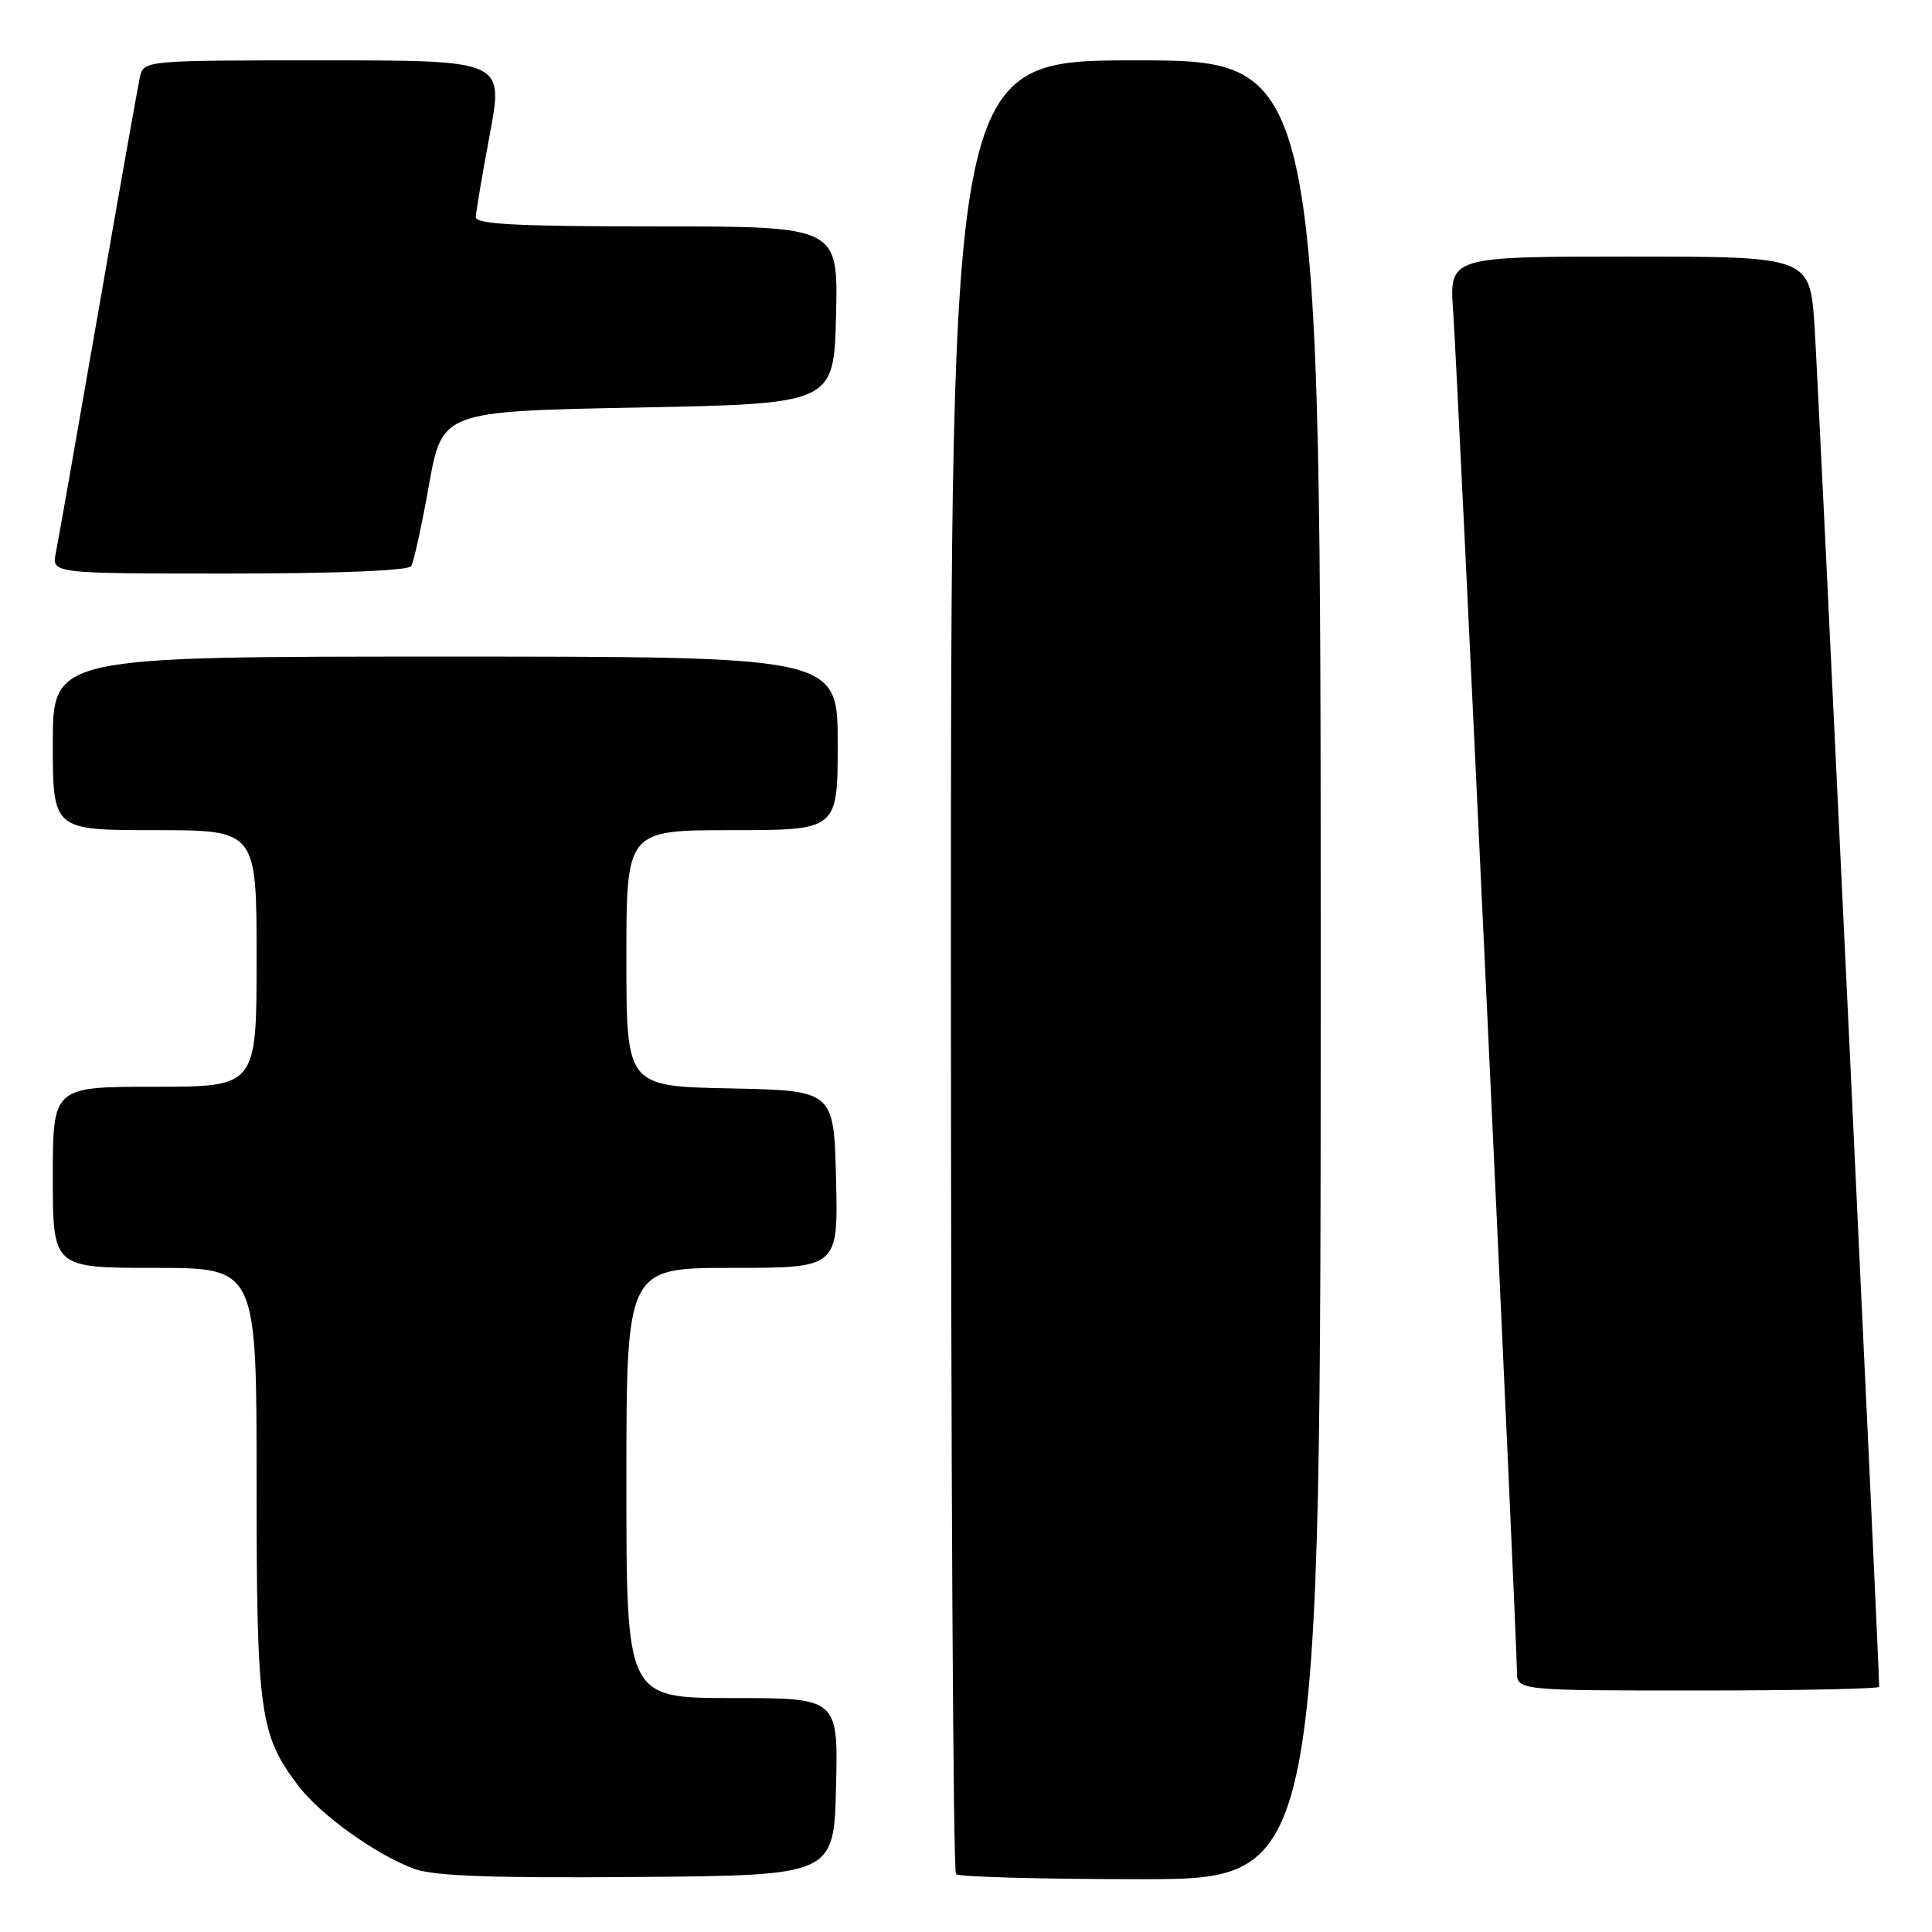 <?xml version="1.0" encoding="UTF-8" standalone="no"?>
<!DOCTYPE svg PUBLIC "-//W3C//DTD SVG 1.1//EN" "http://www.w3.org/Graphics/SVG/1.1/DTD/svg11.dtd" >
<svg xmlns="http://www.w3.org/2000/svg" xmlns:xlink="http://www.w3.org/1999/xlink" version="1.1" viewBox="0 0 256 256">
 <g >
 <path fill="currentColor"
d=" M 110.78 236.75 C 111.06 225.00 111.06 225.00 97.03 225.00 C 83.00 225.00 83.00 225.00 83.00 196.50 C 83.00 168.00 83.00 168.00 97.03 168.00 C 111.06 168.00 111.06 168.00 110.78 156.25 C 110.50 144.50 110.50 144.50 96.75 144.22 C 83.00 143.94 83.00 143.94 83.00 126.97 C 83.00 110.00 83.00 110.00 97.00 110.00 C 111.00 110.00 111.00 110.00 111.00 98.50 C 111.00 87.00 111.00 87.00 59.00 87.00 C 7.00 87.00 7.00 87.00 7.00 98.50 C 7.00 110.00 7.00 110.00 20.50 110.00 C 34.00 110.00 34.00 110.00 34.00 127.00 C 34.00 144.00 34.00 144.00 20.50 144.00 C 7.00 144.00 7.00 144.00 7.00 156.00 C 7.00 168.00 7.00 168.00 20.50 168.00 C 34.00 168.00 34.00 168.00 34.00 196.37 C 34.00 227.02 34.40 229.90 39.55 236.65 C 42.51 240.54 49.96 245.85 54.95 247.65 C 57.55 248.59 65.45 248.87 84.50 248.71 C 110.50 248.50 110.50 248.50 110.78 236.75 Z  M 175.00 128.50 C 175.00 8.00 175.00 8.00 150.50 8.00 C 126.00 8.00 126.00 8.00 126.00 127.83 C 126.00 193.74 126.30 247.97 126.67 248.33 C 127.03 248.70 138.06 249.00 151.17 249.00 C 175.00 249.00 175.00 249.00 175.00 128.50 Z  M 249.00 223.51 C 249.00 220.60 240.90 50.11 240.44 43.25 C 239.81 34.00 239.81 34.00 215.92 34.00 C 192.03 34.00 192.03 34.00 192.55 41.25 C 193.12 48.98 201.00 217.17 201.00 221.46 C 201.00 224.00 201.00 224.00 225.00 224.00 C 238.20 224.00 249.00 223.78 249.00 223.51 Z  M 54.49 75.02 C 54.82 74.49 55.88 69.65 56.84 64.27 C 58.60 54.50 58.60 54.50 84.55 54.00 C 110.50 53.50 110.50 53.50 110.78 41.75 C 111.06 30.00 111.06 30.00 87.03 30.00 C 68.45 30.00 63.01 29.72 63.04 28.75 C 63.07 28.06 63.91 23.11 64.91 17.75 C 66.73 8.00 66.73 8.00 42.88 8.00 C 19.04 8.00 19.04 8.00 18.53 10.25 C 18.26 11.49 15.76 25.55 12.99 41.50 C 10.22 57.45 7.70 71.74 7.40 73.25 C 6.84 76.00 6.84 76.00 30.36 76.00 C 44.59 76.00 54.12 75.61 54.49 75.02 Z "/>
</g>
</svg>